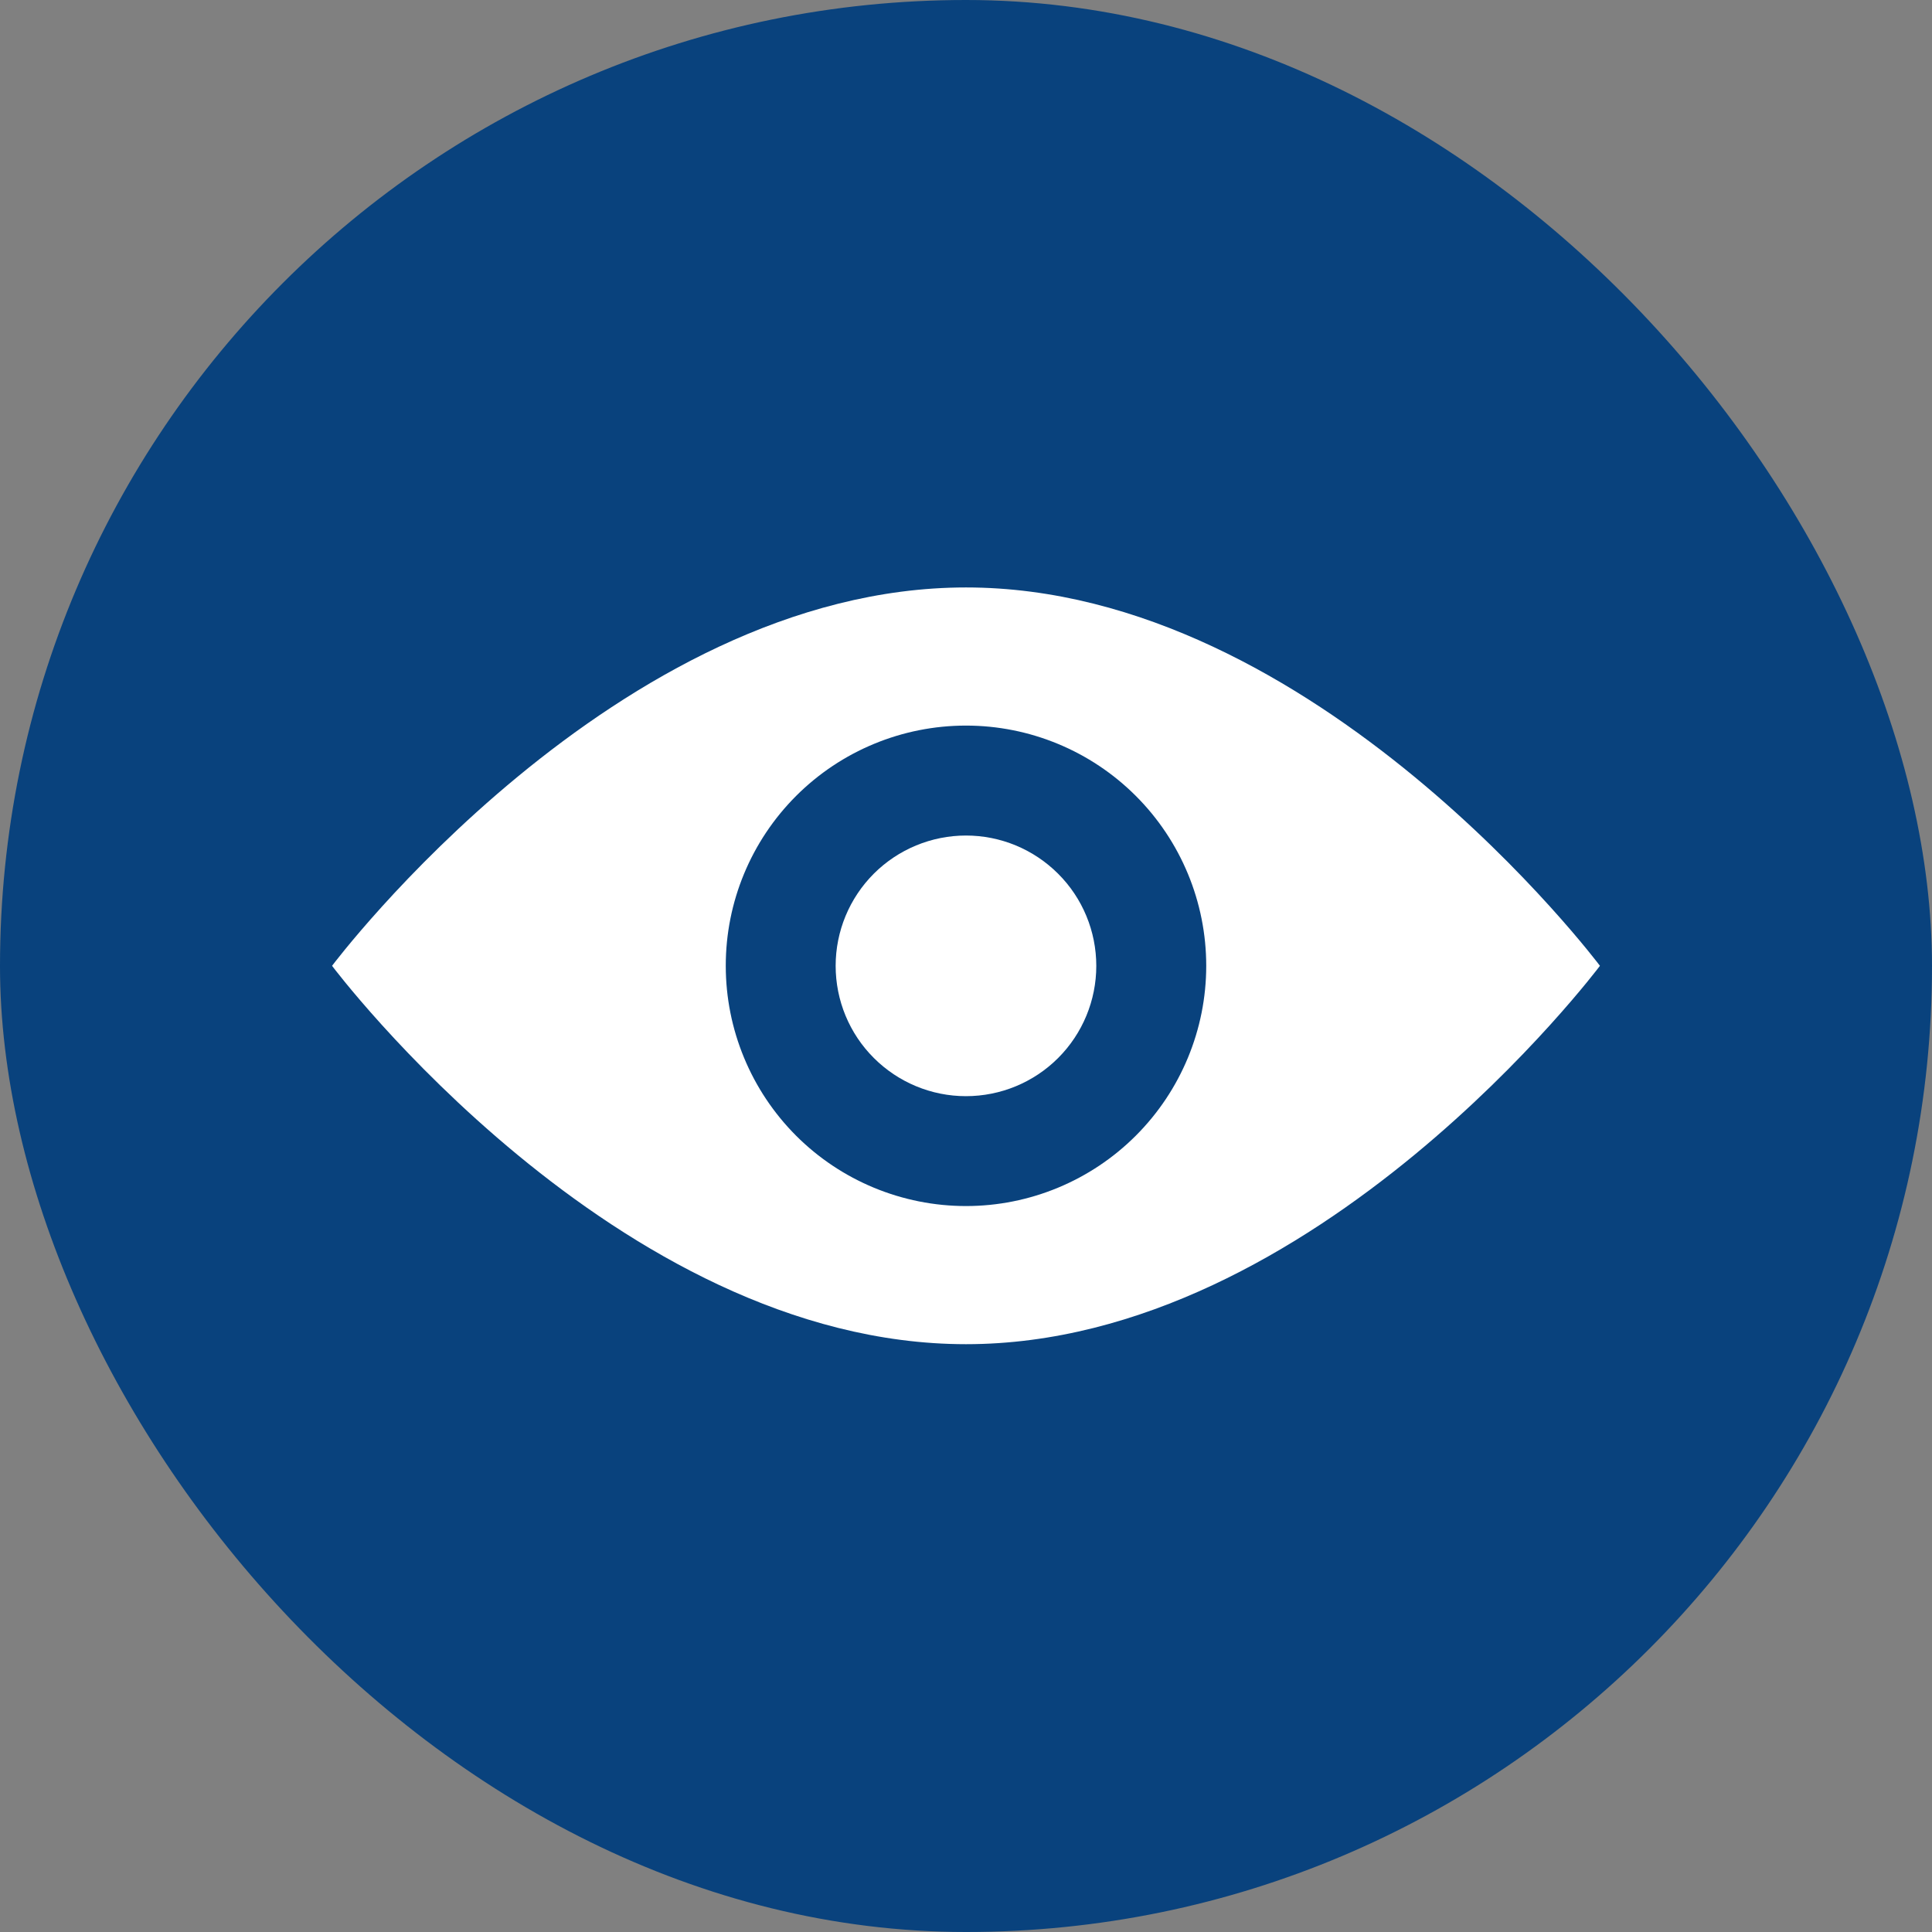 <svg width="32" height="32" viewBox="0 0 32 32" fill="none" xmlns="http://www.w3.org/2000/svg">
<rect x="0" y="0" width="32" height="32" fill="#808080" stroke="none"/>
<rect width="32" height="32" rx="16" fill="#09427D"/>
<g clip-path="url(#clip0_1246_12344)">
<path d="M16 9.73C10.201 9.73 5.5 15.997 5.5 15.997C5.5 15.997 10.201 22.264 16 22.264C21.799 22.264 26.5 15.997 26.5 15.997C26.5 15.997 21.799 9.73 16 9.73ZM16 19.976C14.945 19.976 13.932 19.557 13.186 18.811C12.44 18.064 12.021 17.052 12.021 15.997C12.02 14.941 12.44 13.929 13.186 13.183C13.932 12.437 14.944 12.018 16 12.018C17.055 12.018 18.067 12.437 18.813 13.183C19.56 13.93 19.979 14.942 19.979 15.997C19.979 17.052 19.559 18.064 18.813 18.81C18.067 19.556 17.055 19.976 16 19.976Z" fill="white"/>
<path d="M16 13.839C15.428 13.839 14.879 14.066 14.474 14.47C14.069 14.875 13.841 15.424 13.841 15.997C13.841 16.57 14.068 17.119 14.473 17.523C14.878 17.928 15.427 18.156 15.999 18.156C16.572 18.156 17.121 17.929 17.526 17.524C17.931 17.119 18.158 16.57 18.158 15.998C18.158 15.425 17.931 14.876 17.526 14.472C17.121 14.067 16.573 13.839 16 13.839V13.839Z" fill="white"/>
</g>
<defs>
<clipPath id="clip0_1246_12344">
<rect width="21" height="21" fill="white" transform="translate(5.5 5.5)"/>
</clipPath>
</defs>
</svg>
